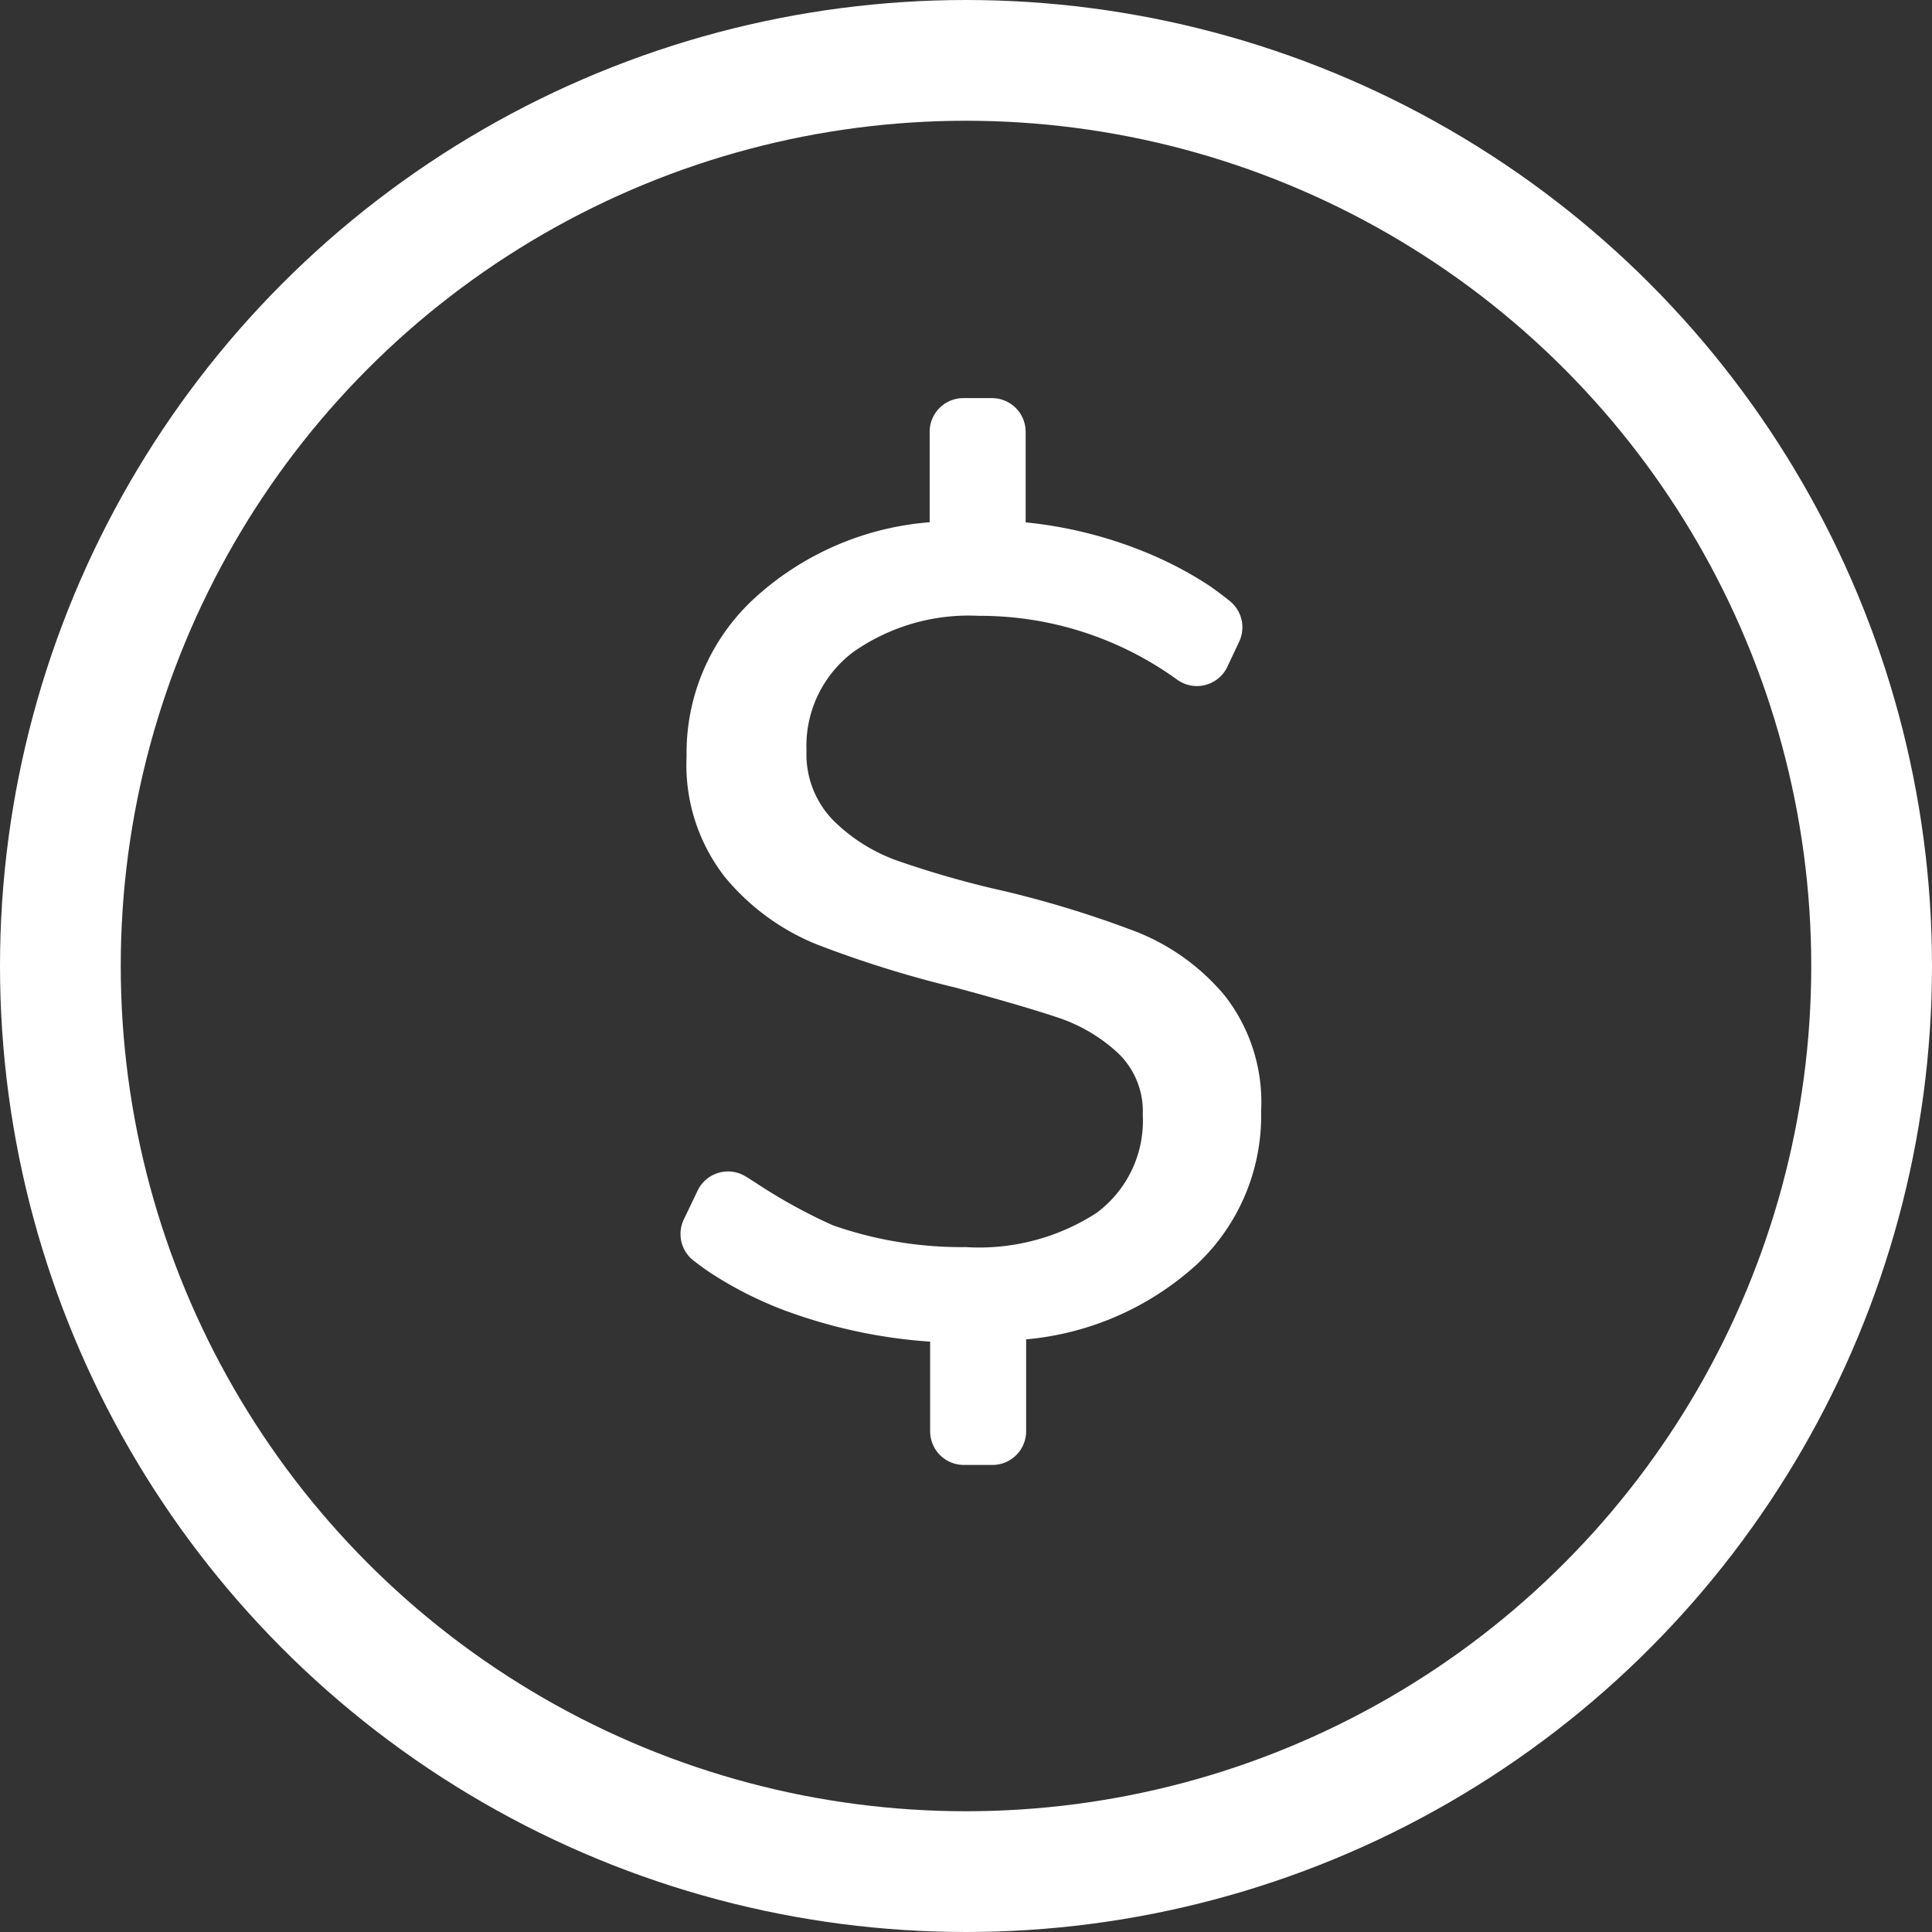 <svg xmlns="http://www.w3.org/2000/svg" width="16" height="16" viewBox="0 0 16 16"><rect x="0" y="0" width="16" height="16" fill="#333333" stroke="none"/><g transform="translate(-88.5 -343.508)"><circle cx="7.5" cy="7.5" r="7.5" transform="translate(89 344.008)" fill="none" stroke="#fff" stroke-linecap="round" stroke-linejoin="round" stroke-width="1"/><path d="M14.027,10.926a1.688,1.688,0,0,1-.529,1.266,2.418,2.418,0,0,1-1.417.624v.761a.279.279,0,0,1-.279.279h-.237a.279.279,0,0,1-.279-.279v-.742a4.3,4.3,0,0,1-1.181-.25,3.125,3.125,0,0,1-.655-.331q-.042-.028-.123-.09h0a.279.279,0,0,1-.081-.341l.115-.24a.279.279,0,0,1,.372-.13l.031.017.077.049a4.461,4.461,0,0,0,.641.353,3.227,3.227,0,0,0,1.1.18,1.791,1.791,0,0,0,1.082-.283.95.95,0,0,0,.383-.813.667.667,0,0,0-.2-.506,1.362,1.362,0,0,0-.506-.3q-.3-.1-.841-.246a9.174,9.174,0,0,1-1.153-.359,1.918,1.918,0,0,1-.761-.558,1.509,1.509,0,0,1-.317-1,1.738,1.738,0,0,1,.553-1.3,2.43,2.43,0,0,1,1.46-.638V5.3a.279.279,0,0,1,.279-.279h.237a.279.279,0,0,1,.279.279V6.05a3.547,3.547,0,0,1,1.035.265,3.061,3.061,0,0,1,.462.244q.079.051.193.142h0a.279.279,0,0,1,.077.34l-.1.212a.279.279,0,0,1-.412.1l0,0a2.784,2.784,0,0,0-1.644-.529,1.663,1.663,0,0,0-1.039.3.974.974,0,0,0-.387.817.783.783,0,0,0,.217.572,1.432,1.432,0,0,0,.539.34,8.045,8.045,0,0,0,.879.25A8.708,8.708,0,0,1,13,9.443a1.826,1.826,0,0,1,.728.529A1.433,1.433,0,0,1,14.027,10.926Z" transform="translate(84.917 341.784)" fill="#fff" fill-rule="evenodd"/></g></svg>